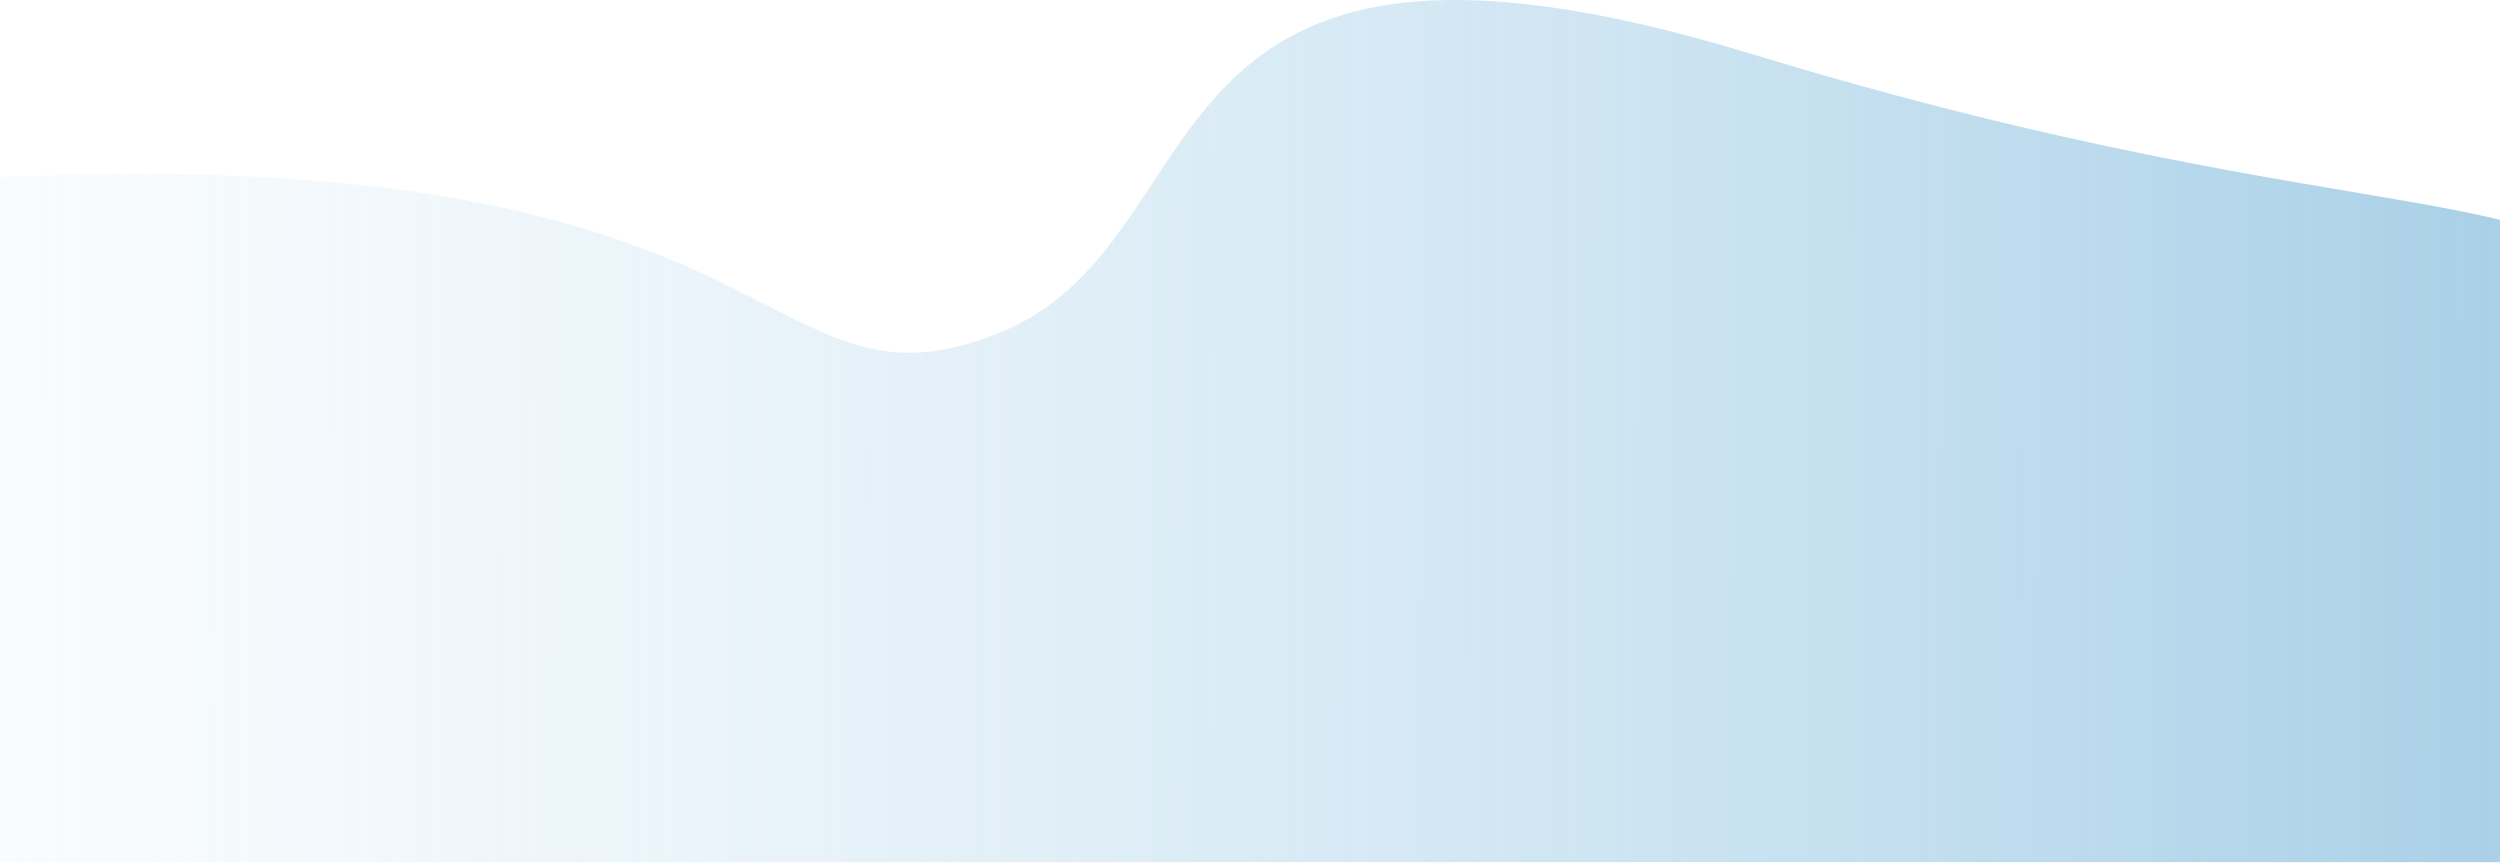 <svg width="1920" height="663" viewBox="0 0 1920 663" fill="none" xmlns="http://www.w3.org/2000/svg">
<path d="M764 257.099C581.5 327.099 614.5 107.599 -1 136.099V662.099H2057C2081.83 570.599 2116.6 361.499 2057 257.099C1982.5 126.599 1830 189.099 1344 41.099C858 -106.901 946.5 187.099 764 257.099Z" fill="url(#paint0_linear)" fill-opacity="0.6"/>
<defs>
<linearGradient id="paint0_linear" x1="1957.5" y1="371" x2="-304.5" y2="367" gradientUnits="userSpaceOnUse">
<stop stop-color="#6CAFD7"/>
<stop offset="1" stop-color="#C2E0F2" stop-opacity="0"/>
</linearGradient>
</defs>
</svg>
